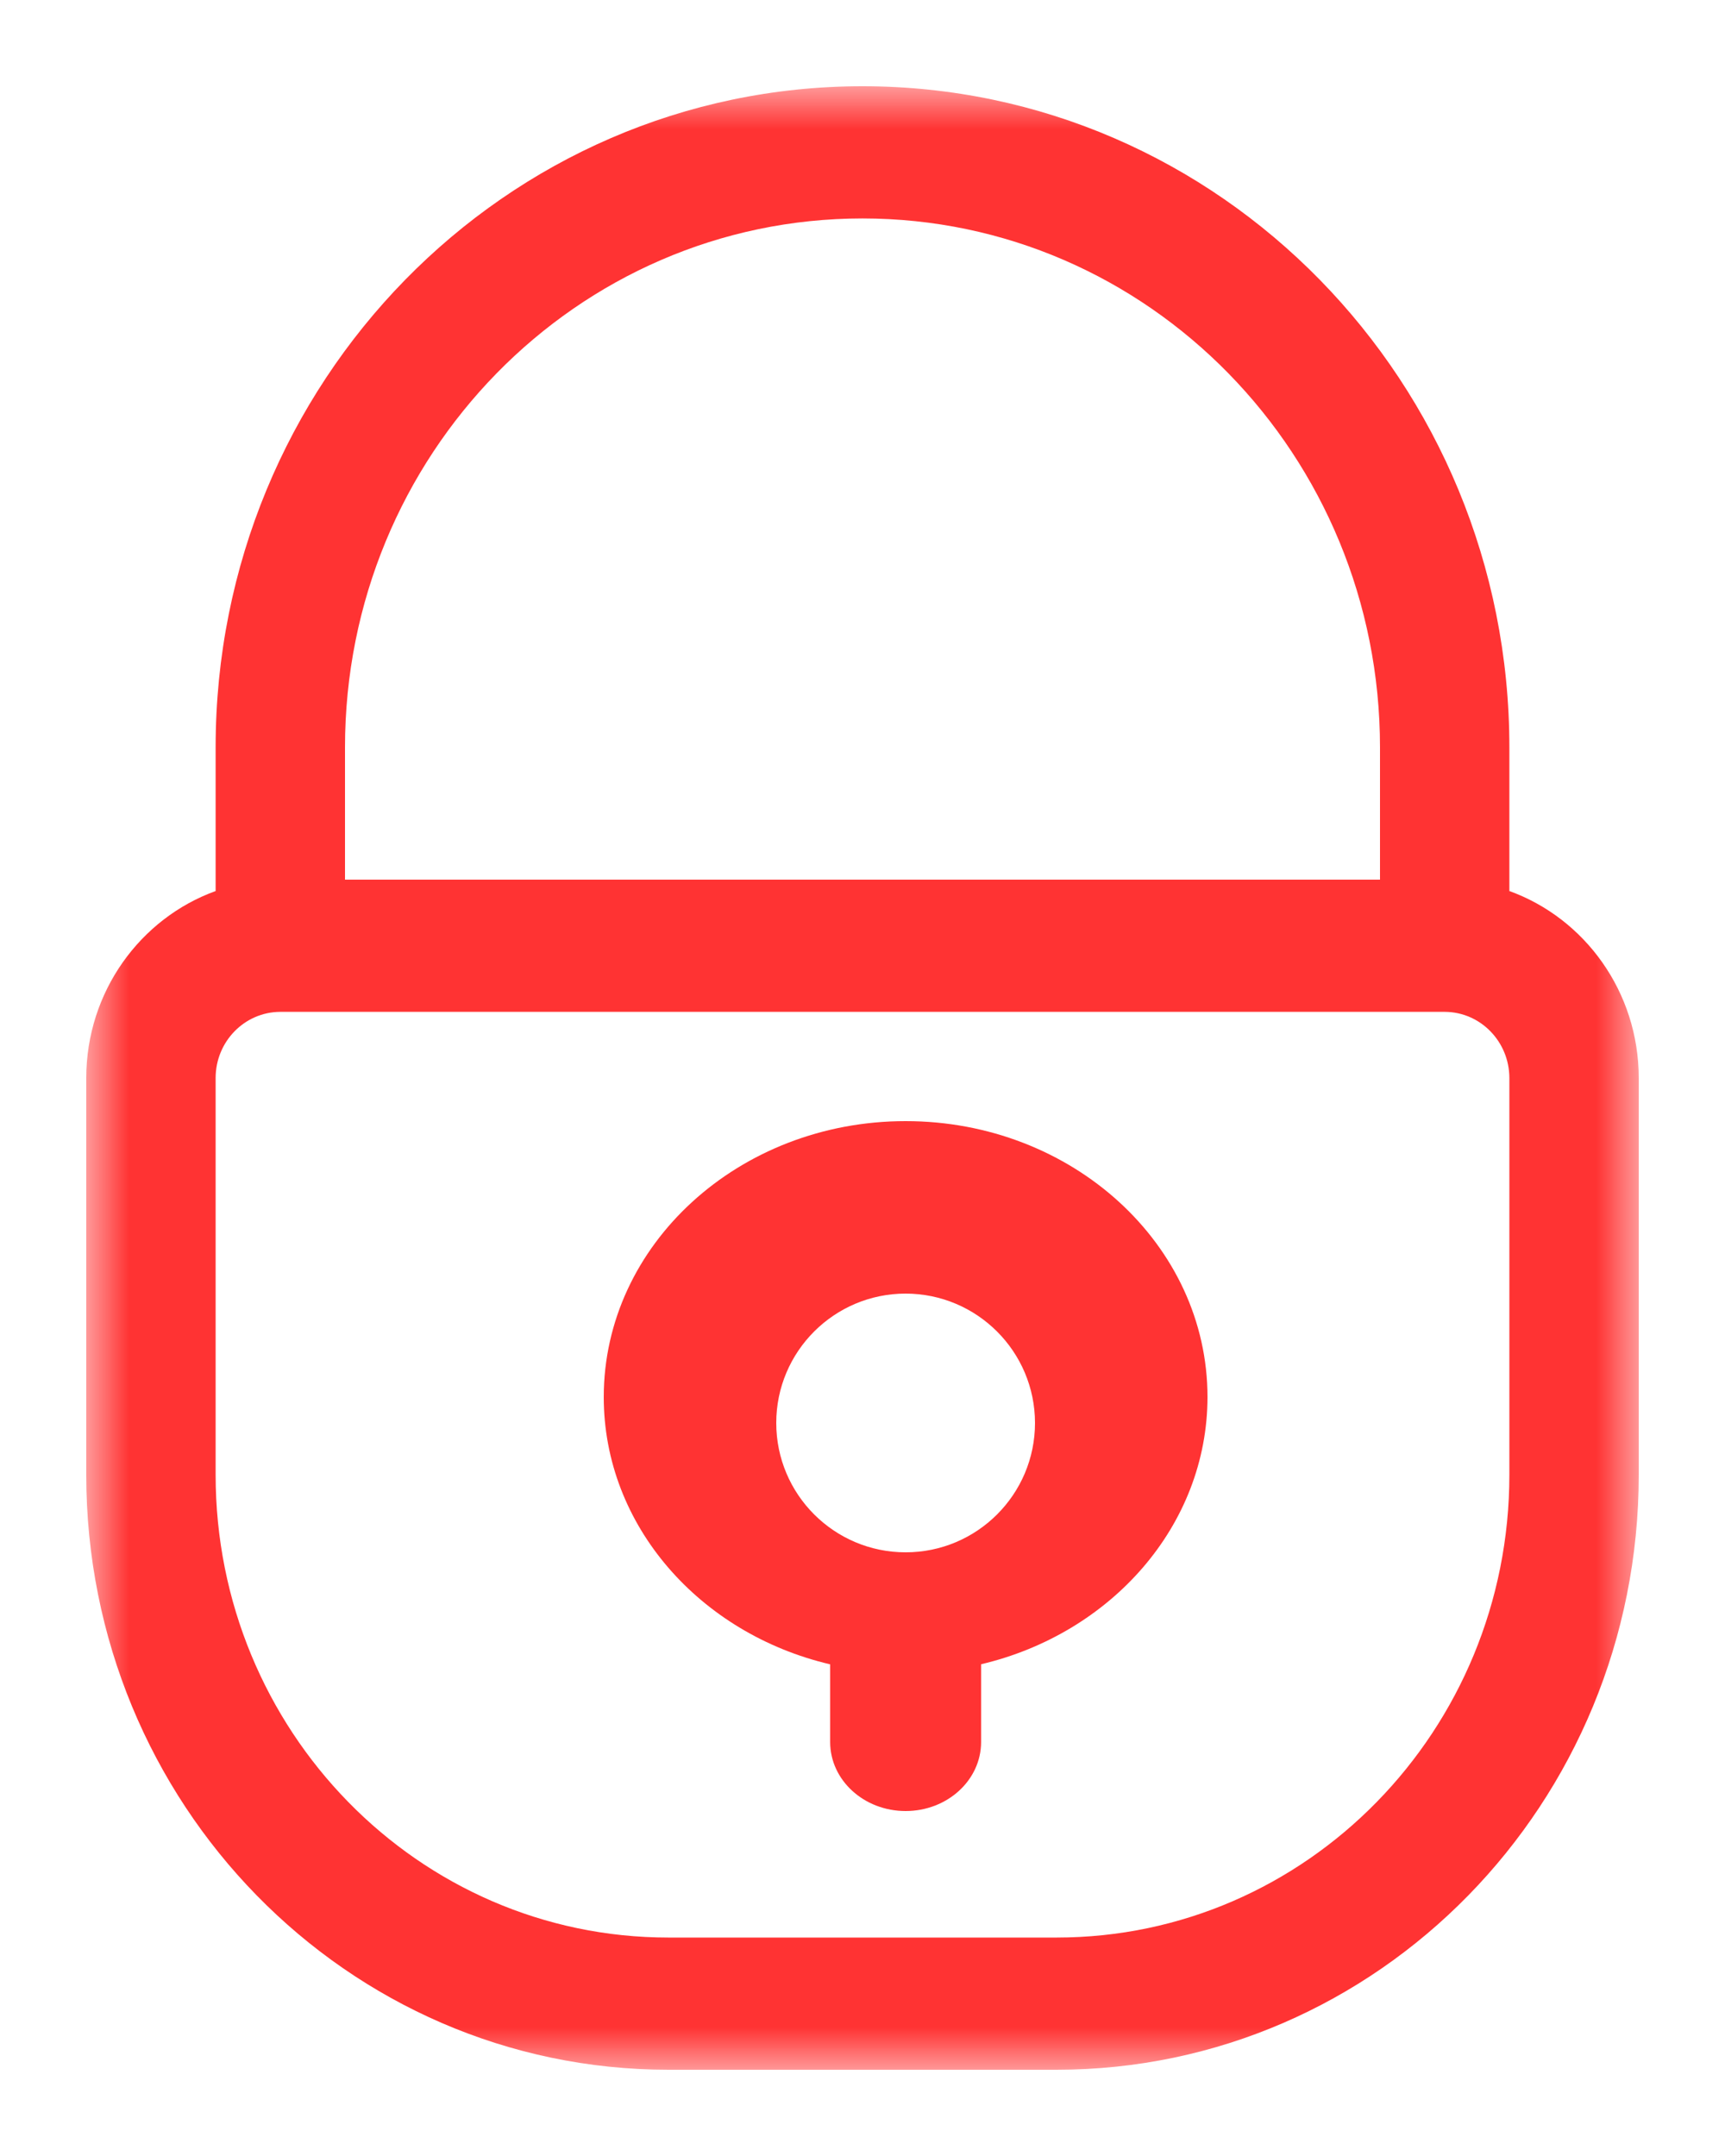 <?xml version="1.0" encoding="UTF-8"?>
<svg width="20px" height="25px" viewBox="0 0 20 25" version="1.1" xmlns="http://www.w3.org/2000/svg" xmlns:xlink="http://www.w3.org/1999/xlink">
    <!-- Generator: Sketch 49.1 (51147) - http://www.bohemiancoding.com/sketch -->
    <title>提款密碼_red</title>
    <desc>Created with Sketch.</desc>
    <defs>
        <polygon id="path-1" points="0 0 18 0 18 23 0 23"></polygon>
    </defs>
    <g id="提款密碼_red" stroke="none" stroke-width="1" fill="none" fill-rule="evenodd">
        <g id="Group-3" transform="translate(1, 1)">
            <mask id="mask-2" fill="white">
                <use xlink:href="#path-1"></use>
            </mask>
            <g id="Clip-2"></g>
            <path d="M16.5,16.1 C16.5,19.064 14.149,21.467 11.25,21.467 L6.75,21.467 C3.85,21.467 1.5,19.064 1.5,16.1 L1.5,11.5 C1.5,11.077 1.836,10.734 2.25,10.733 L15.75,10.733 C16.164,10.734 16.499,11.077 16.5,11.5 L16.5,16.1 Z M9,1.533 C12.314,1.533 15,4.279 15,7.667 L15,9.2 L3,9.2 L3,7.667 C3,4.279 5.686,1.533 9,1.533 Z M16.5,9.332 L16.5,7.667 C16.5,3.432 13.142,0 9,0 C4.858,0 1.5,3.432 1.5,7.667 L1.5,9.332 C0.627,9.648 0.001,10.499 0,11.5 L0,16.1 C0,19.911 3.022,23 6.75,23 L11.25,23 C14.978,23 18,19.911 18,16.1 L18,11.5 C17.999,10.499 17.373,9.648 16.5,9.332 Z" id="Fill-1" fill="#FF3333" mask="url(#mask-2)"></path>
        </g>
        <path d="M10.5,18 C9.672,18 9,17.328 9,16.5 C9,15.672 9.672,15 10.5,15 C11.328,15.001 11.999,15.672 12,16.5 C12,17.328 11.328,18 10.5,18 M10.5,13 C8.567,13 7,14.433 7,16.2 C7,17.691 8.115,18.944 9.625,19.299 L9.625,20.2 C9.625,20.642 10.017,21 10.5,21 C10.983,21 11.375,20.642 11.375,20.2 L11.375,19.298 C12.884,18.942 13.998,17.69 14,16.2 C14,14.433 12.433,13 10.5,13" id="Fill-4" fill="#FF3333"></path>
    </g>
</svg>